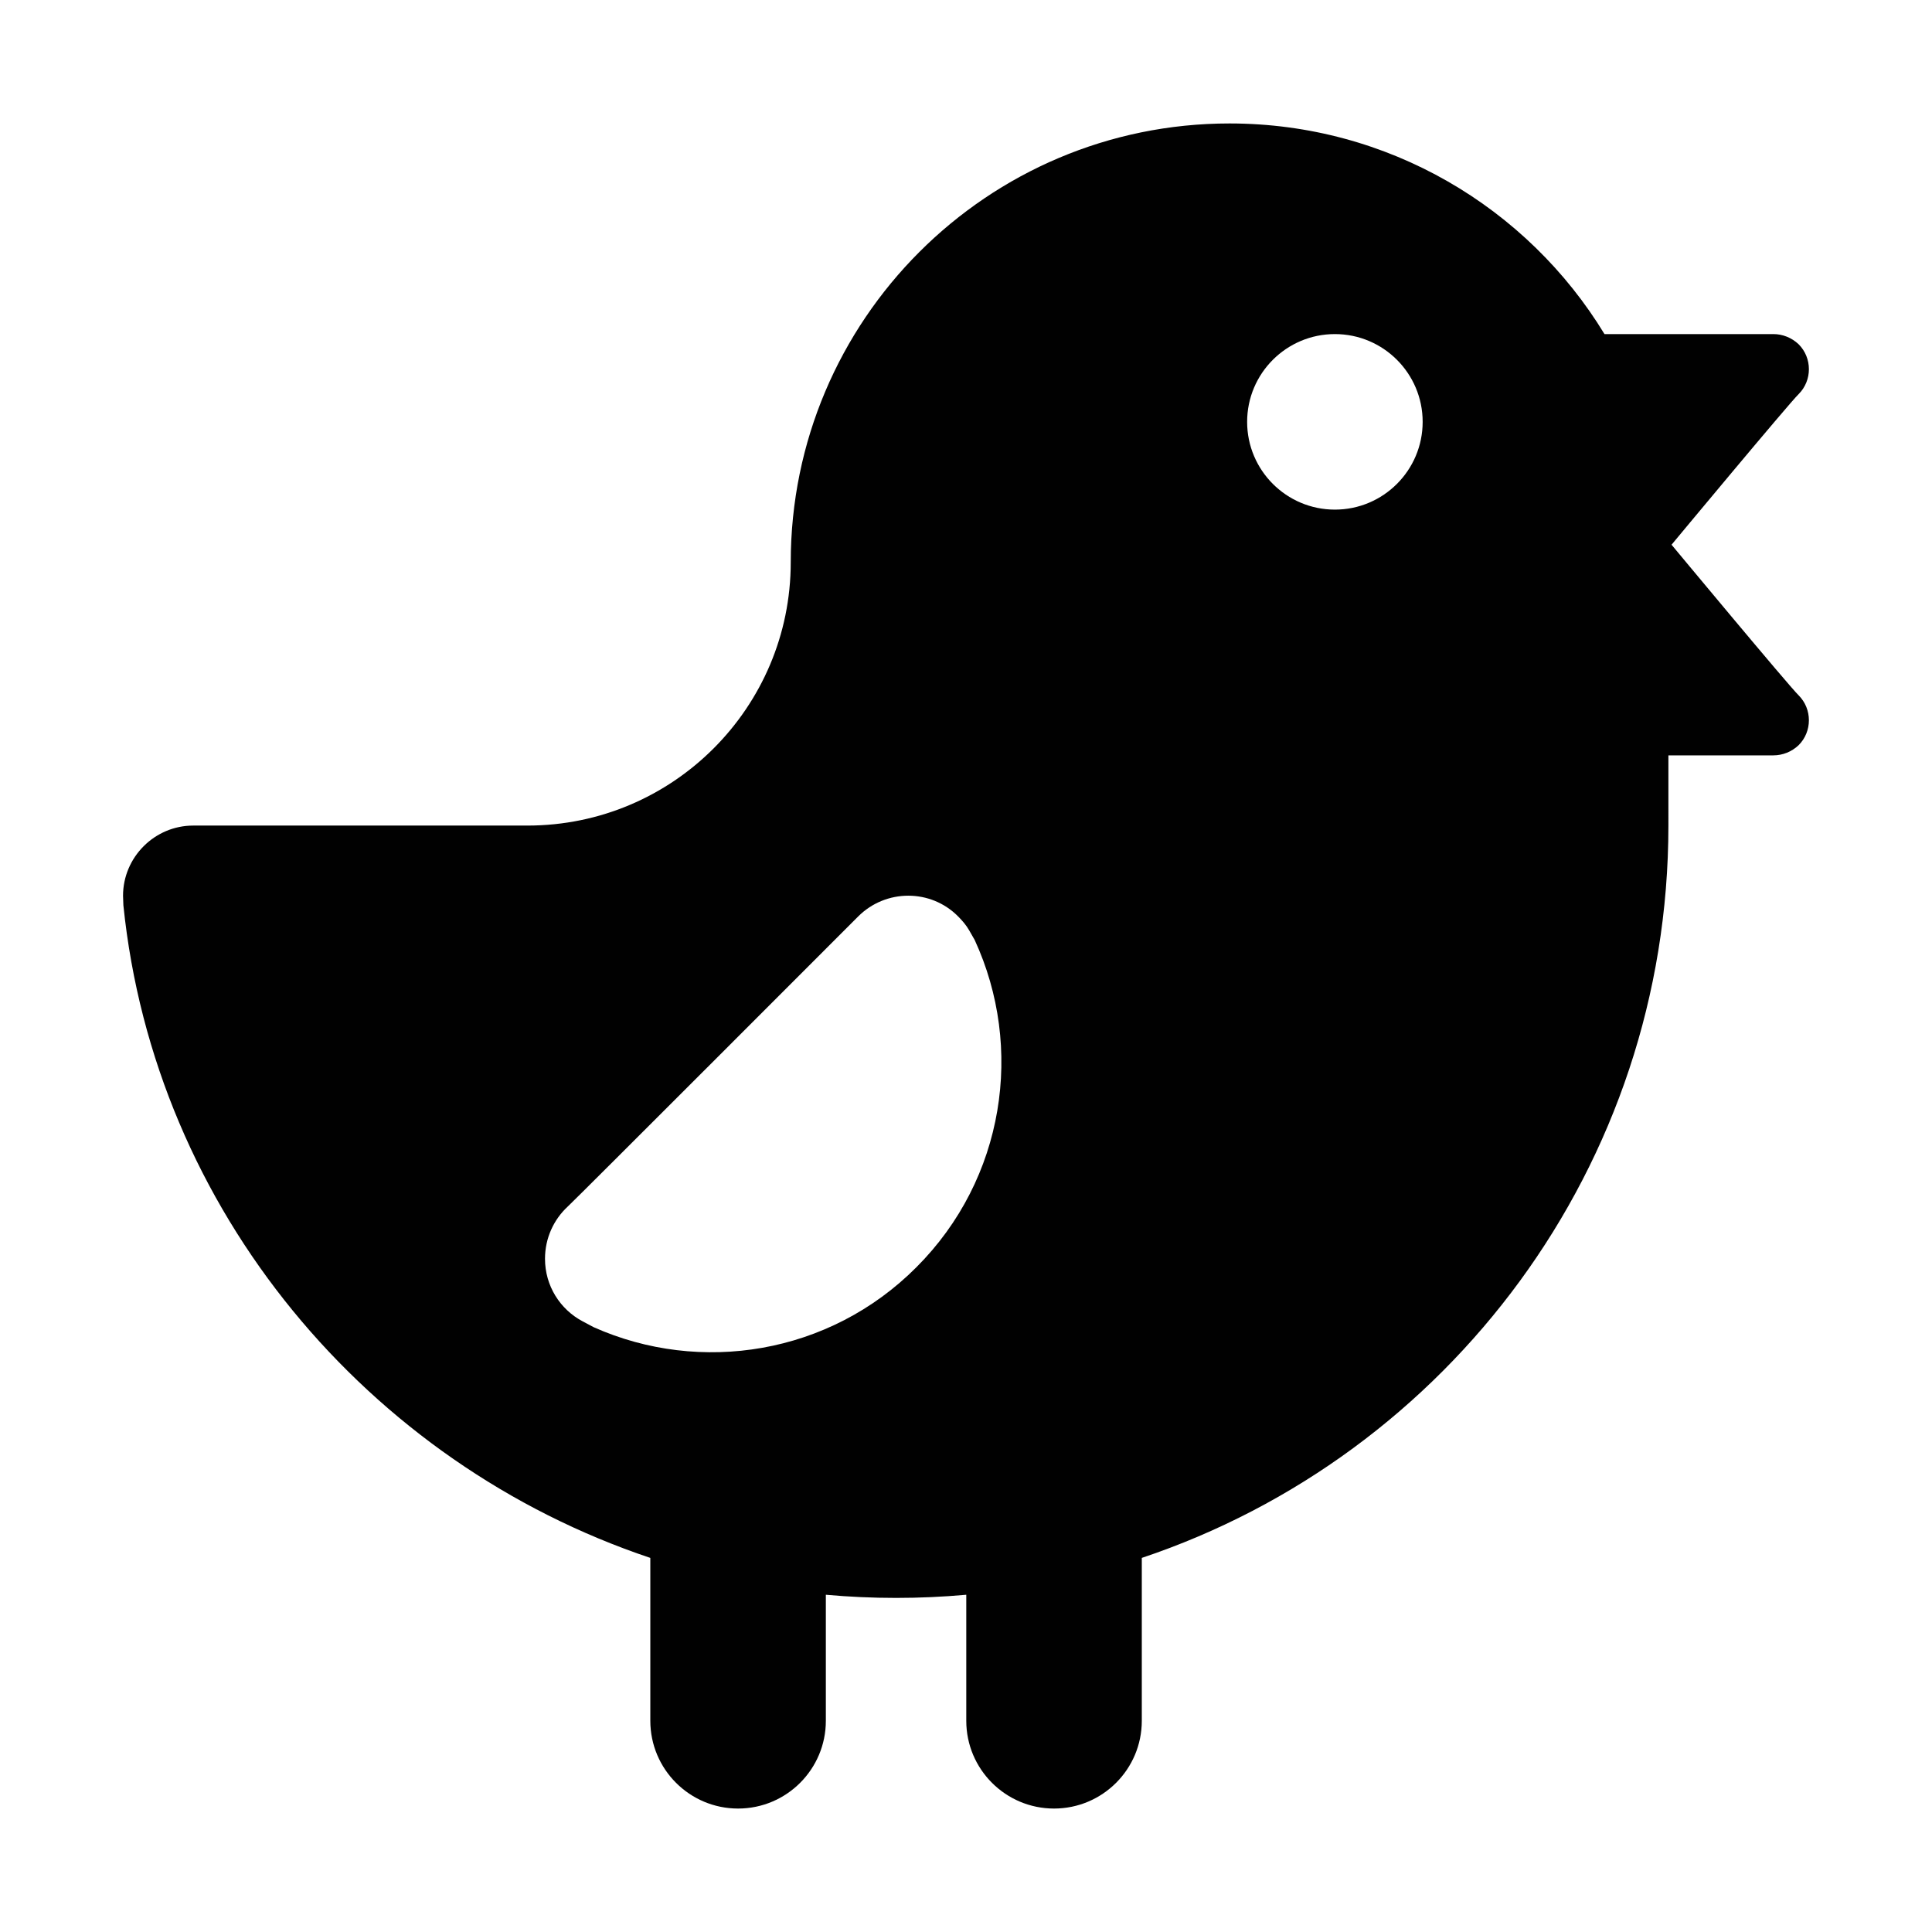 <?xml version="1.0" ?><!DOCTYPE svg  PUBLIC '-//W3C//DTD SVG 1.1//EN'  'http://www.w3.org/Graphics/SVG/1.1/DTD/svg11.dtd'><svg enable-background="new 0 0 500 500" height="500px" id="Layer_1" version="1.1" viewBox="0 0 500 500" width="500px" xml:space="preserve" xmlns="http://www.w3.org/2000/svg" xmlns:xlink="http://www.w3.org/1999/xlink"><path clip-rule="evenodd" d="M431.781,195.487h27.166c2.362,0,4.72-0.905,6.538-2.634  c3.542-3.54,3.542-9.357,0-12.901c-2.457-2.361-32.891-38.977-32.891-38.977s30.434-36.618,32.891-38.977  c3.542-3.54,3.542-9.357,0-12.901c-1.818-1.725-4.176-2.635-6.538-2.635H415.24c-19.892-32.705-55.964-54.512-97.028-54.512  c-62.692,0-113.569,50.879-113.569,113.568c0,37.615-30.529,68.14-68.14,68.14h-0.275H50.013c-10,0-18.172,8.181-18.172,18.172  l0.089,2.453c8.083,79.041,63.412,144.459,136.372,168.901v42.156c0,12.536,10.177,22.711,22.713,22.711  s22.713-10.175,22.713-22.711v-32.62c5.997,0.544,12.083,0.818,18.17,0.818c6.086,0,12.173-0.274,18.172-0.818v32.62  c0,12.536,10.175,22.711,22.715,22.711c12.536,0,22.711-10.175,22.711-22.711v-42.156  c79.223-26.536,136.284-101.396,136.284-189.526V195.487z M322.757,109.175c0-12.536,10.174-22.714,22.711-22.714  c12.536,0,22.715,10.178,22.715,22.714s-10.179,22.713-22.715,22.713C332.931,131.889,322.757,121.711,322.757,109.175z   M252.253,243.275c12.812,27.805,7.81,61.789-15.083,84.679c-22.535,22.623-55.968,27.809-83.5,15.536l-2.91-1.544  c-5.812-3.088-9.714-9.175-9.714-16.174c0-5.36,2.27-10.179,5.909-13.541c1.809-1.632,75.132-75.043,75.132-75.043  c7.177-7.177,18.81-7.177,25.89,0c1.09,1.091,2.094,2.271,2.822,3.544L252.253,243.275z" fill="#010101" fill-rule="evenodd"/></svg>